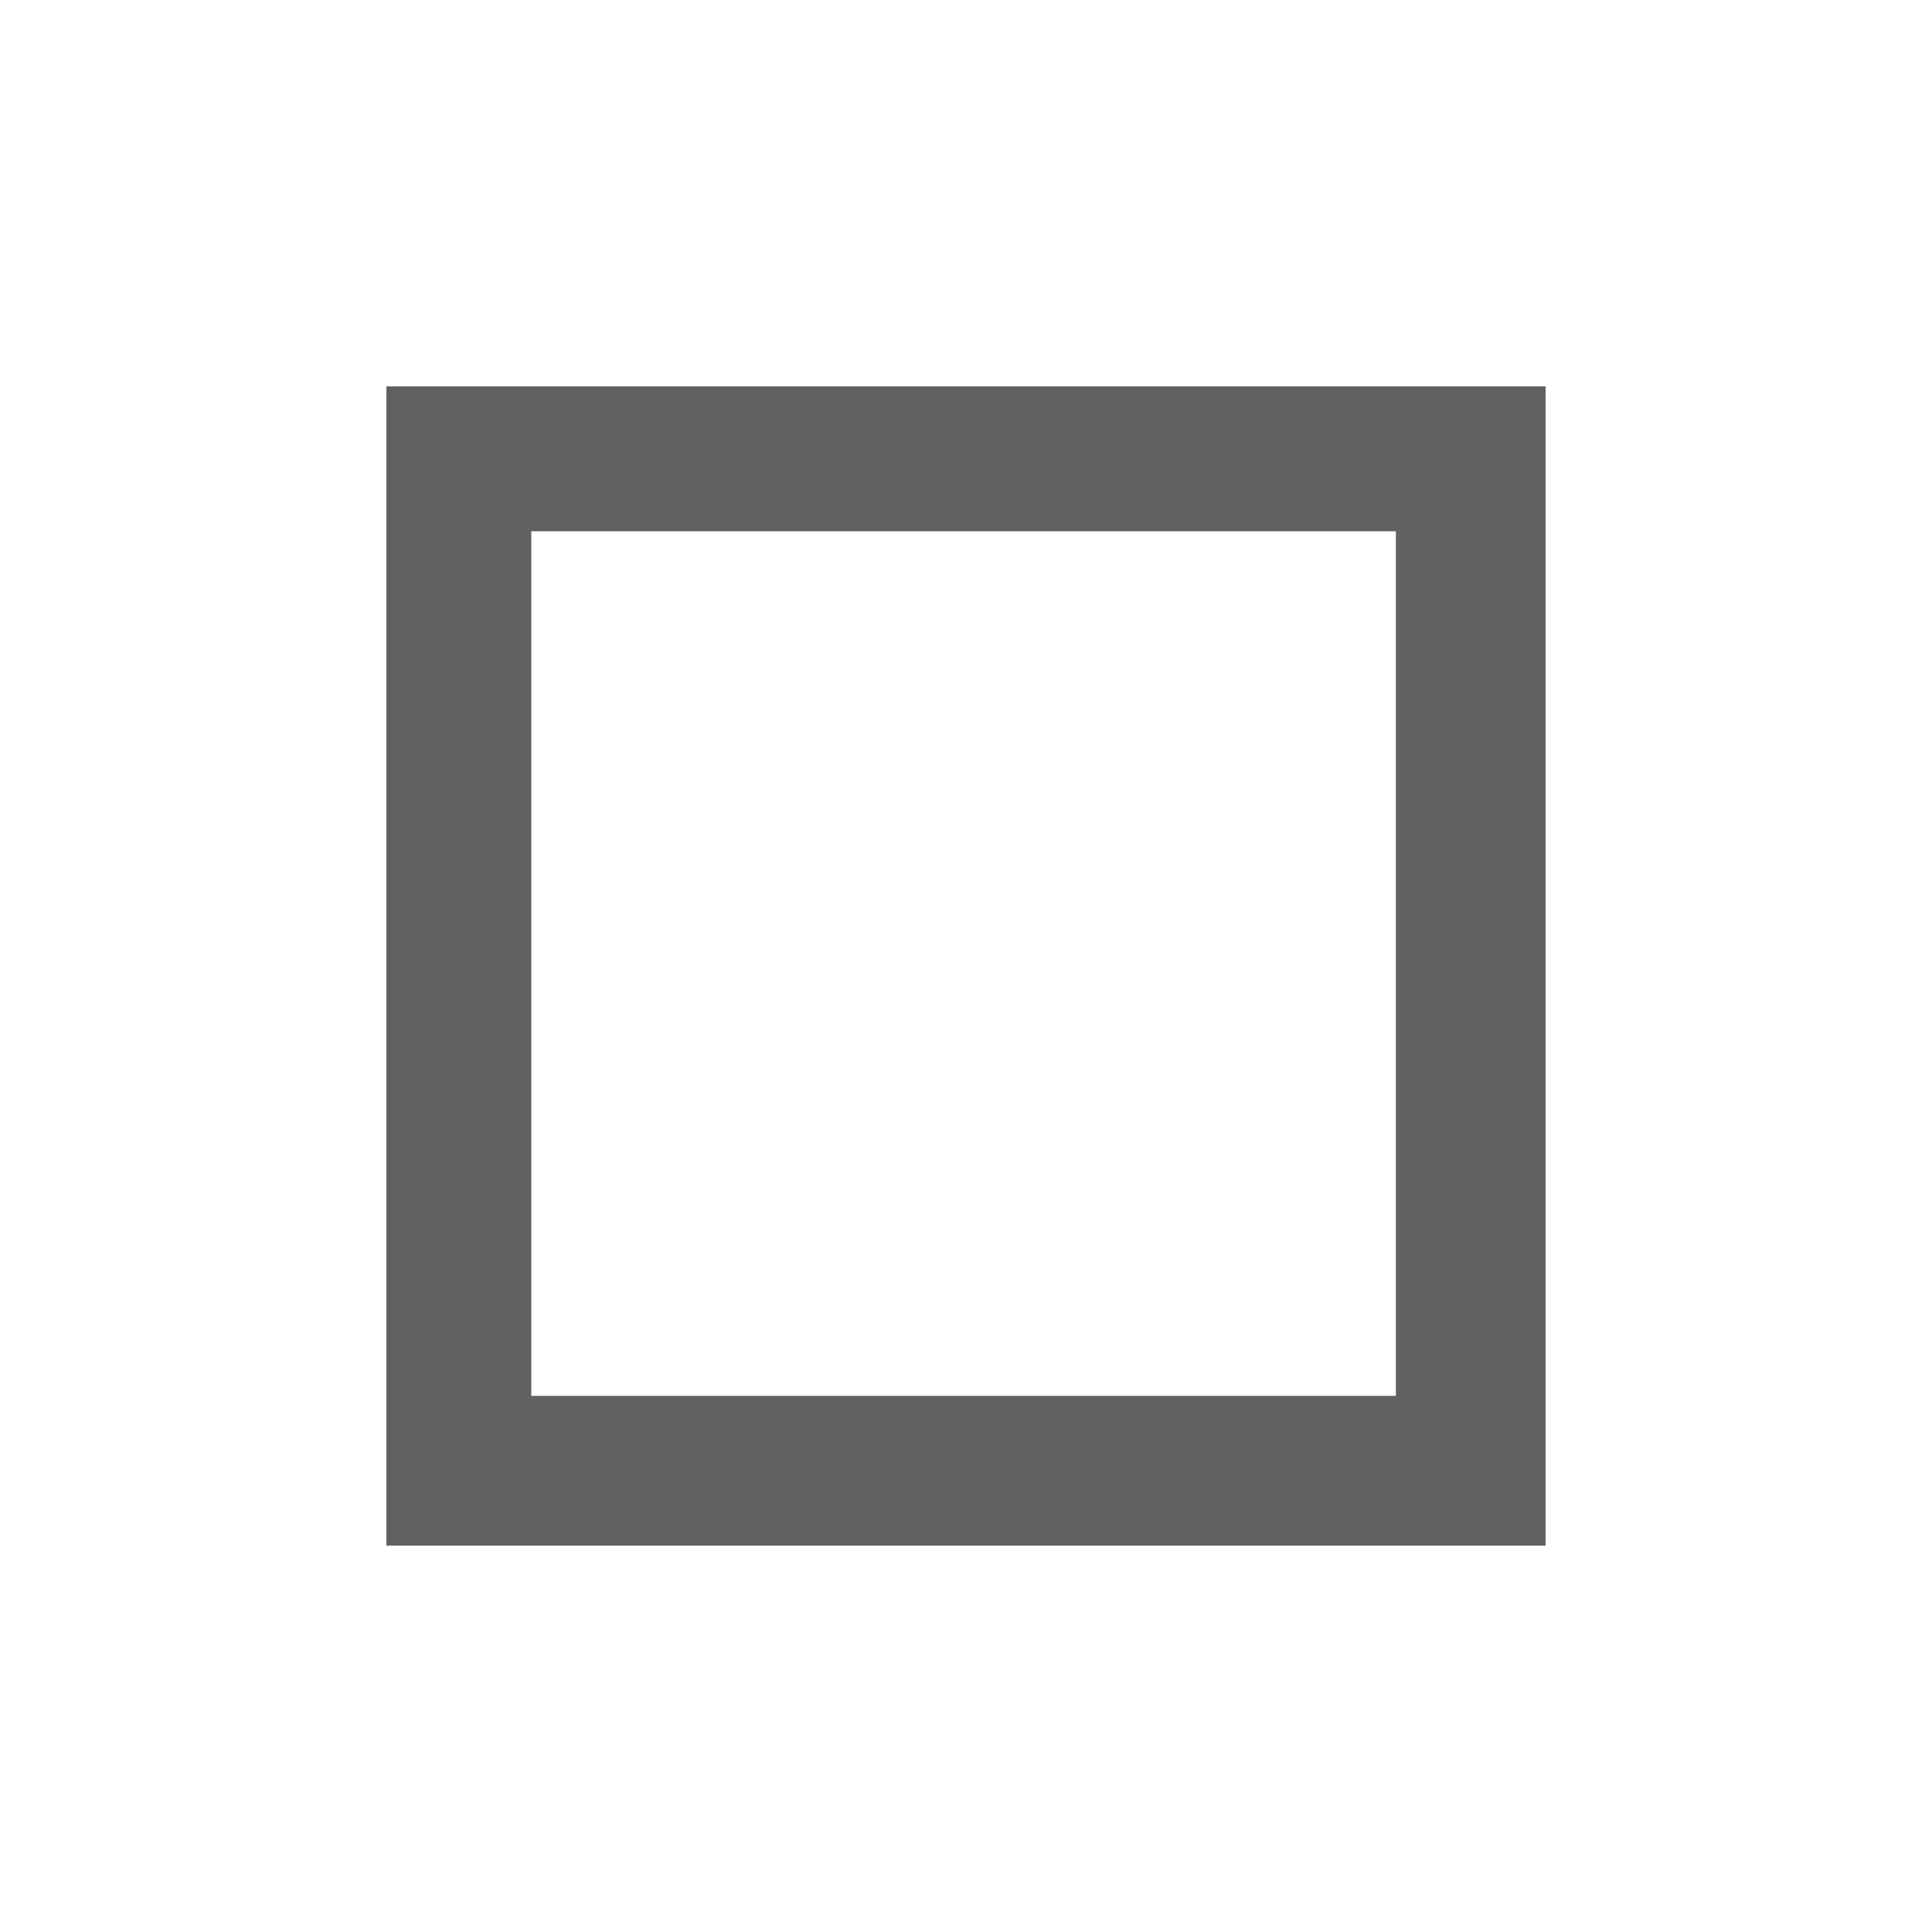 <svg xmlns="http://www.w3.org/2000/svg" xmlns:svg="http://www.w3.org/2000/svg" id="Layer_1" x="0" y="0" version="1.0" viewBox="0 0 40 40" xml:space="preserve" style="enable-background:new 0 0 40 40"><style id="style2" type="text/css">.st0{fill:#fff}</style><g id="g6" style="fill:#616161;fill-opacity:1"><path id="path4" d="M8,8l0,24l24,0l0-24L8,8z M28.9,28.9l-17.9,0L11,11l17.9,0L28.9,28.9z" class="st0" style="fill:#616161;fill-opacity:1"/></g></svg>